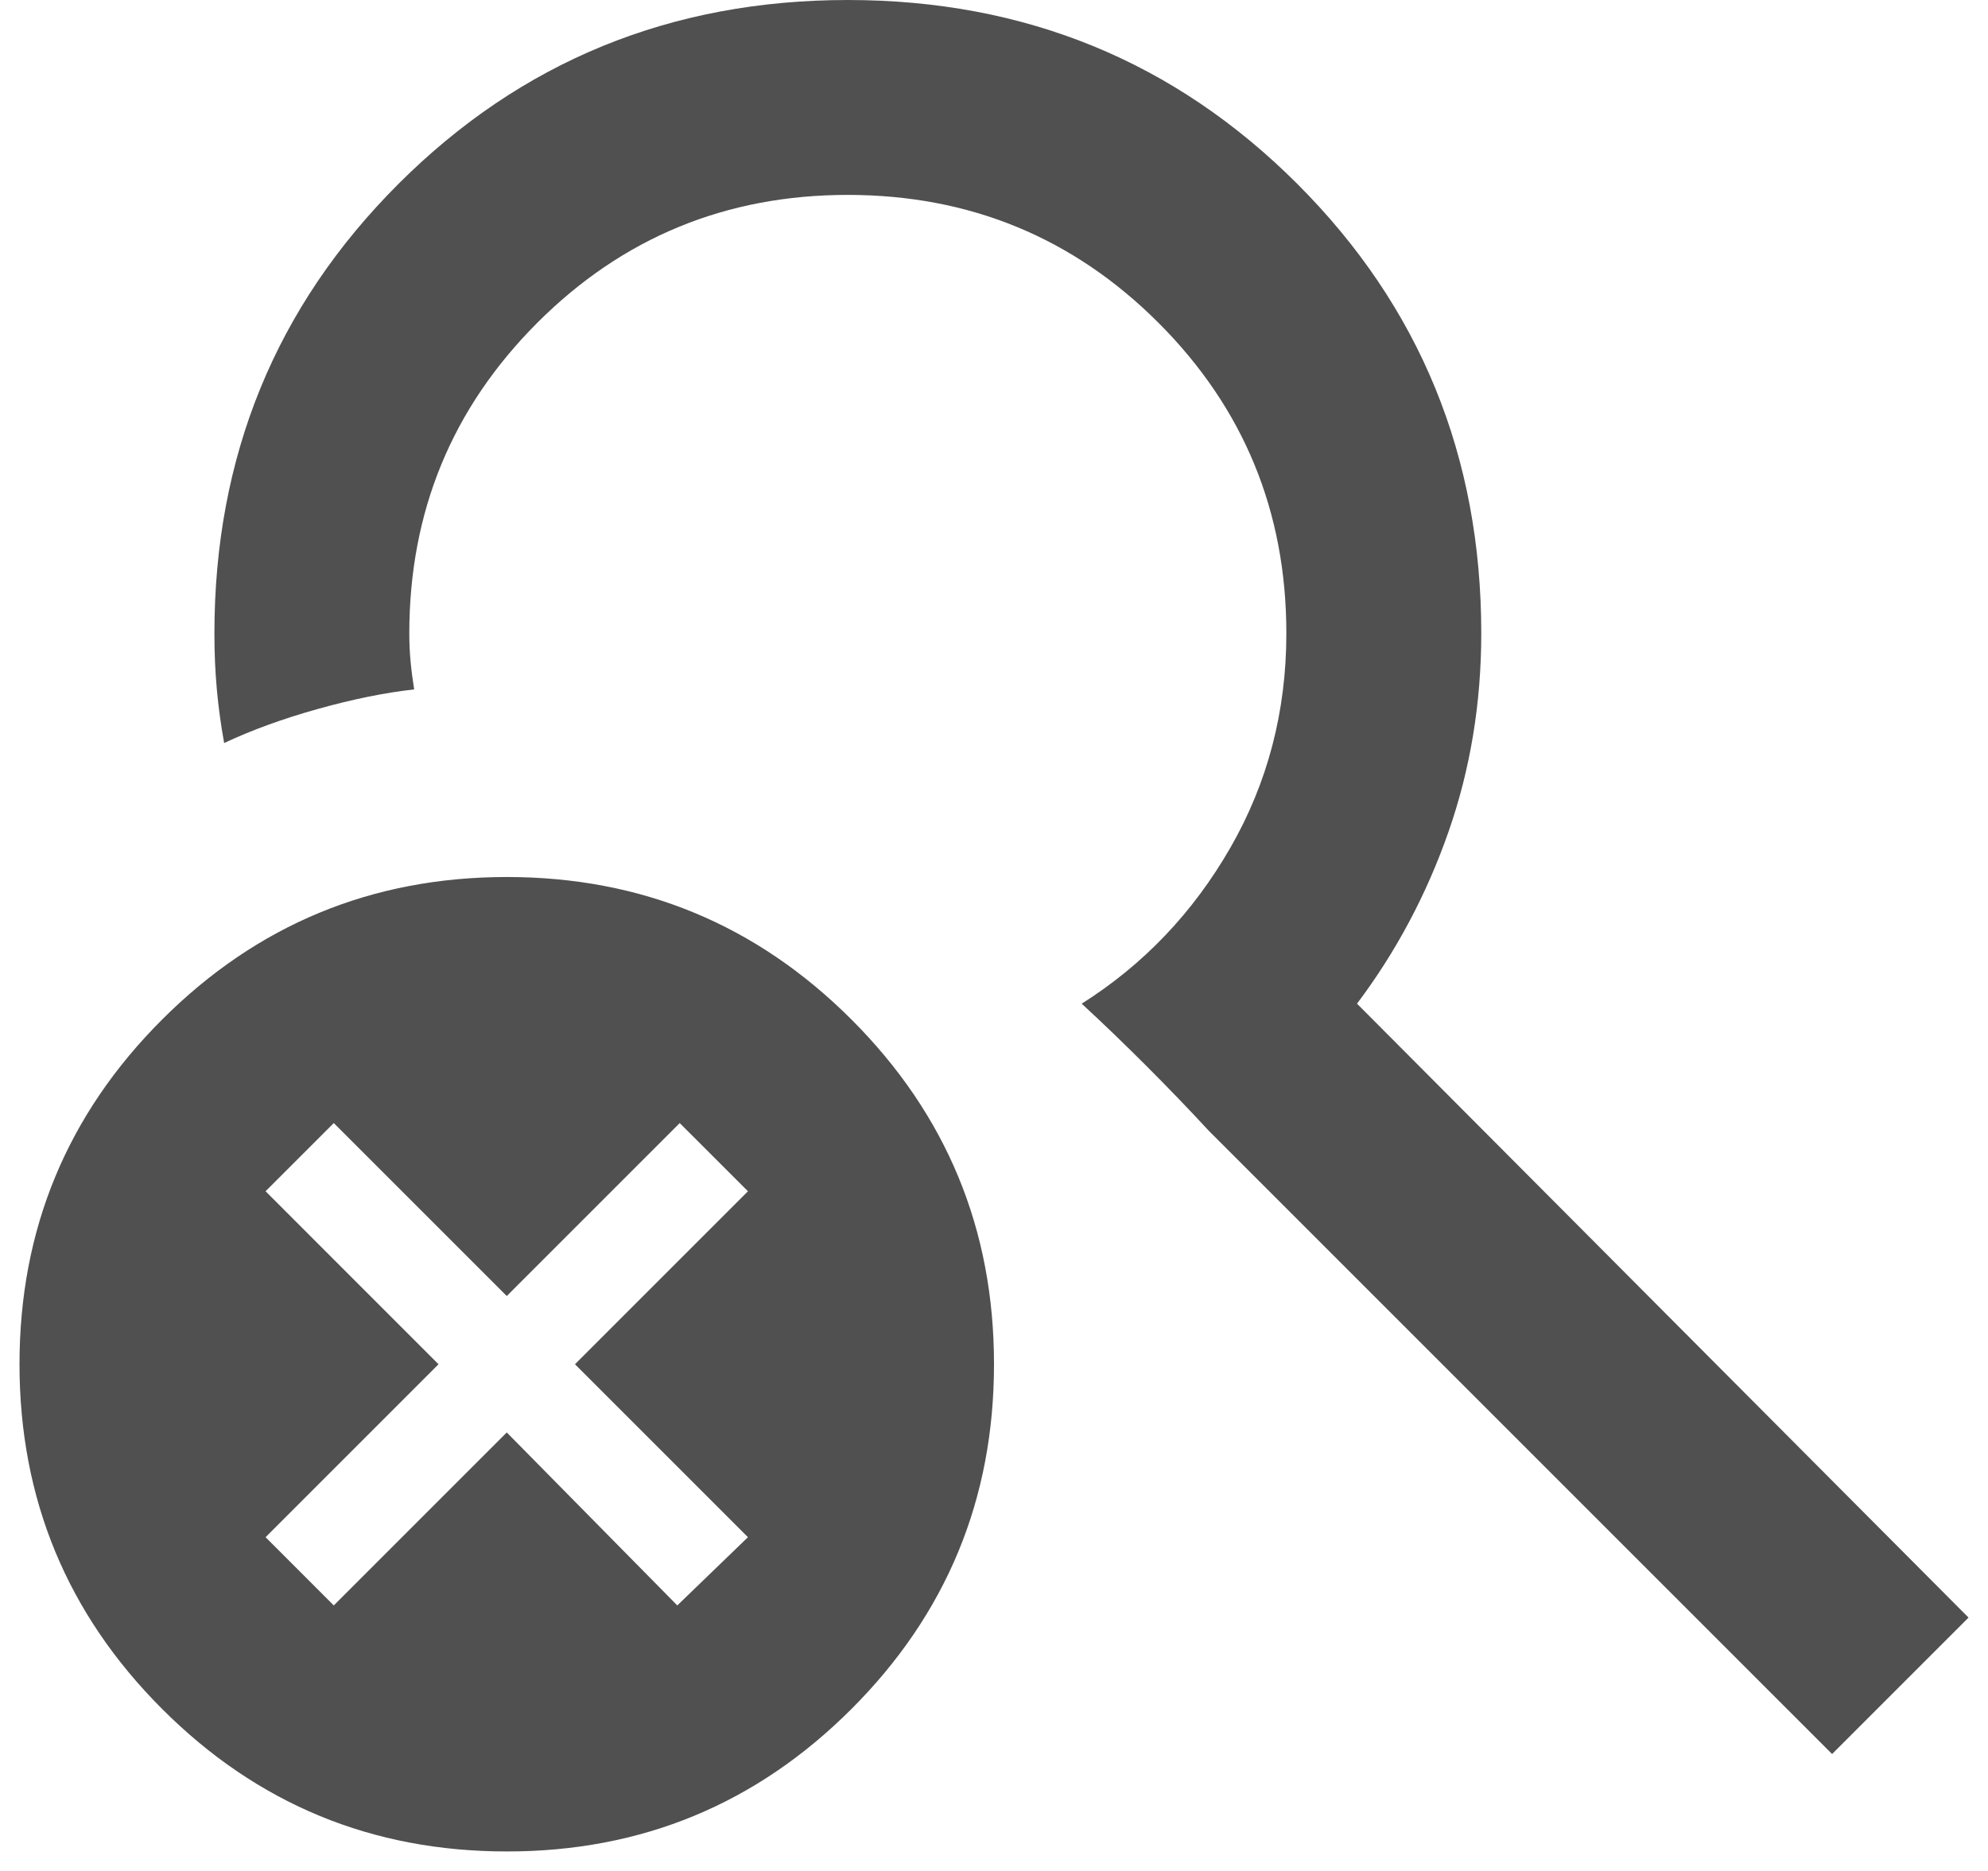 <svg width="68" height="64" viewBox="0 0 68 64" fill="none" xmlns="http://www.w3.org/2000/svg">
<path d="M17.334 63.333C12.723 63.333 8.793 61.708 5.544 58.457C2.295 55.206 0.669 51.276 0.667 46.667C0.667 42.056 2.293 38.126 5.544 34.877C8.795 31.628 12.725 30.002 17.334 30C21.945 30 25.876 31.626 29.127 34.877C32.378 38.128 34.002 42.058 34 46.667C34 51.278 32.375 55.209 29.124 58.46C25.872 61.711 21.942 63.336 17.334 63.333ZM62.667 60L41.334 38.667C40.667 37.944 39.959 37.209 39.21 36.46C38.461 35.711 37.725 35.002 37 34.333C39.111 33 40.806 31.222 42.084 29C43.361 26.778 44 24.333 44 21.667C44 17.5 42.542 13.959 39.627 11.043C36.711 8.128 33.169 6.669 29 6.667C24.834 6.667 21.293 8.126 18.377 11.043C15.461 13.961 14.002 17.502 14 21.667C14 22 14.015 22.32 14.044 22.627C14.072 22.933 14.114 23.252 14.167 23.583C13.167 23.694 12.07 23.917 10.877 24.25C9.684 24.583 8.614 24.972 7.667 25.417C7.556 24.806 7.473 24.194 7.417 23.583C7.361 22.972 7.334 22.333 7.334 21.667C7.334 15.611 9.431 10.487 13.627 6.293C17.823 2.1 22.947 0.002 29 0C35.056 0 40.181 2.098 44.377 6.293C48.572 10.489 50.669 15.613 50.667 21.667C50.667 24.056 50.292 26.32 49.544 28.46C48.795 30.6 47.752 32.558 46.417 34.333L67.334 55.333L62.667 60ZM11.417 54.917L17.334 49L23.167 54.917L25.584 52.583L19.667 46.667L25.584 40.75L23.25 38.417L17.334 44.333L11.417 38.417L9.084 40.75L15 46.667L9.084 52.583L11.417 54.917Z" fill="#505050"/>
</svg>
